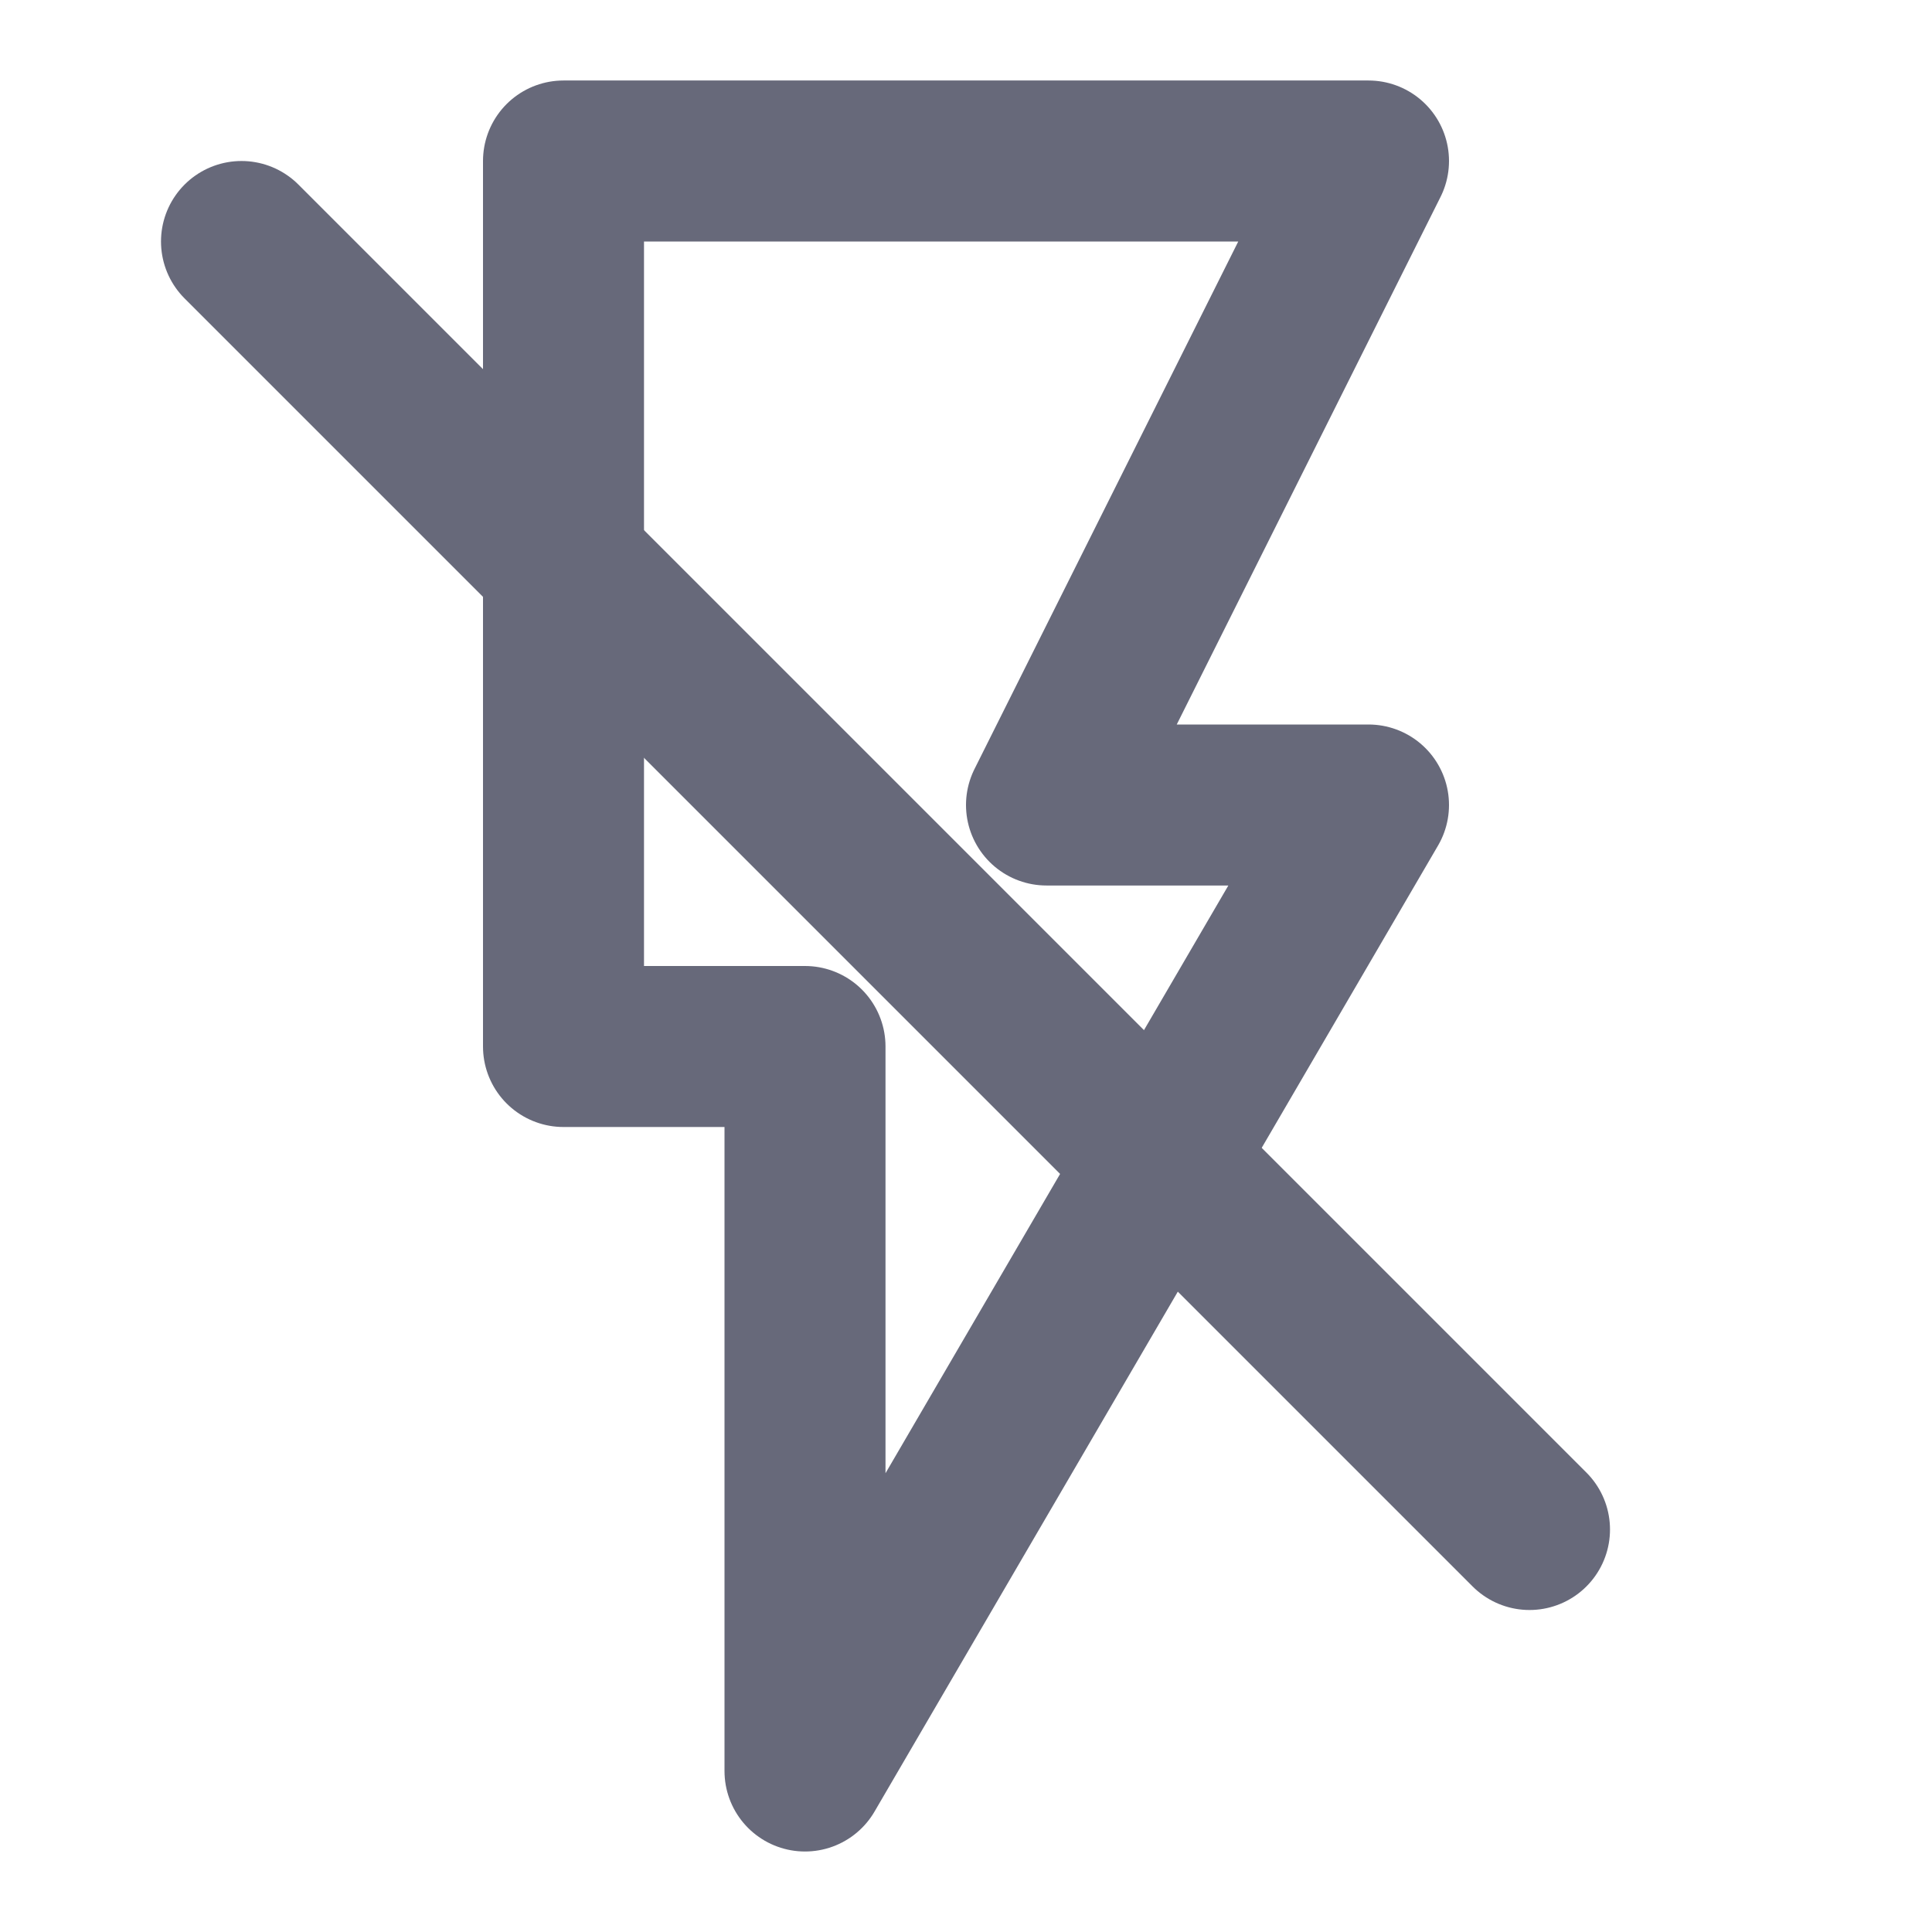 <svg width="24" height="24" viewBox="0 0 24 24" fill="none" xmlns="http://www.w3.org/2000/svg">
<path d="M19 19L3 3" stroke="#67697A" stroke-width="2" stroke-linecap="round" stroke-linejoin="round"/>
<path d="M7 2V13H10V22L17 10H13L17 2H7Z" stroke="#67697A" stroke-width="2" stroke-linecap="round" stroke-linejoin="round"/>
</svg>
